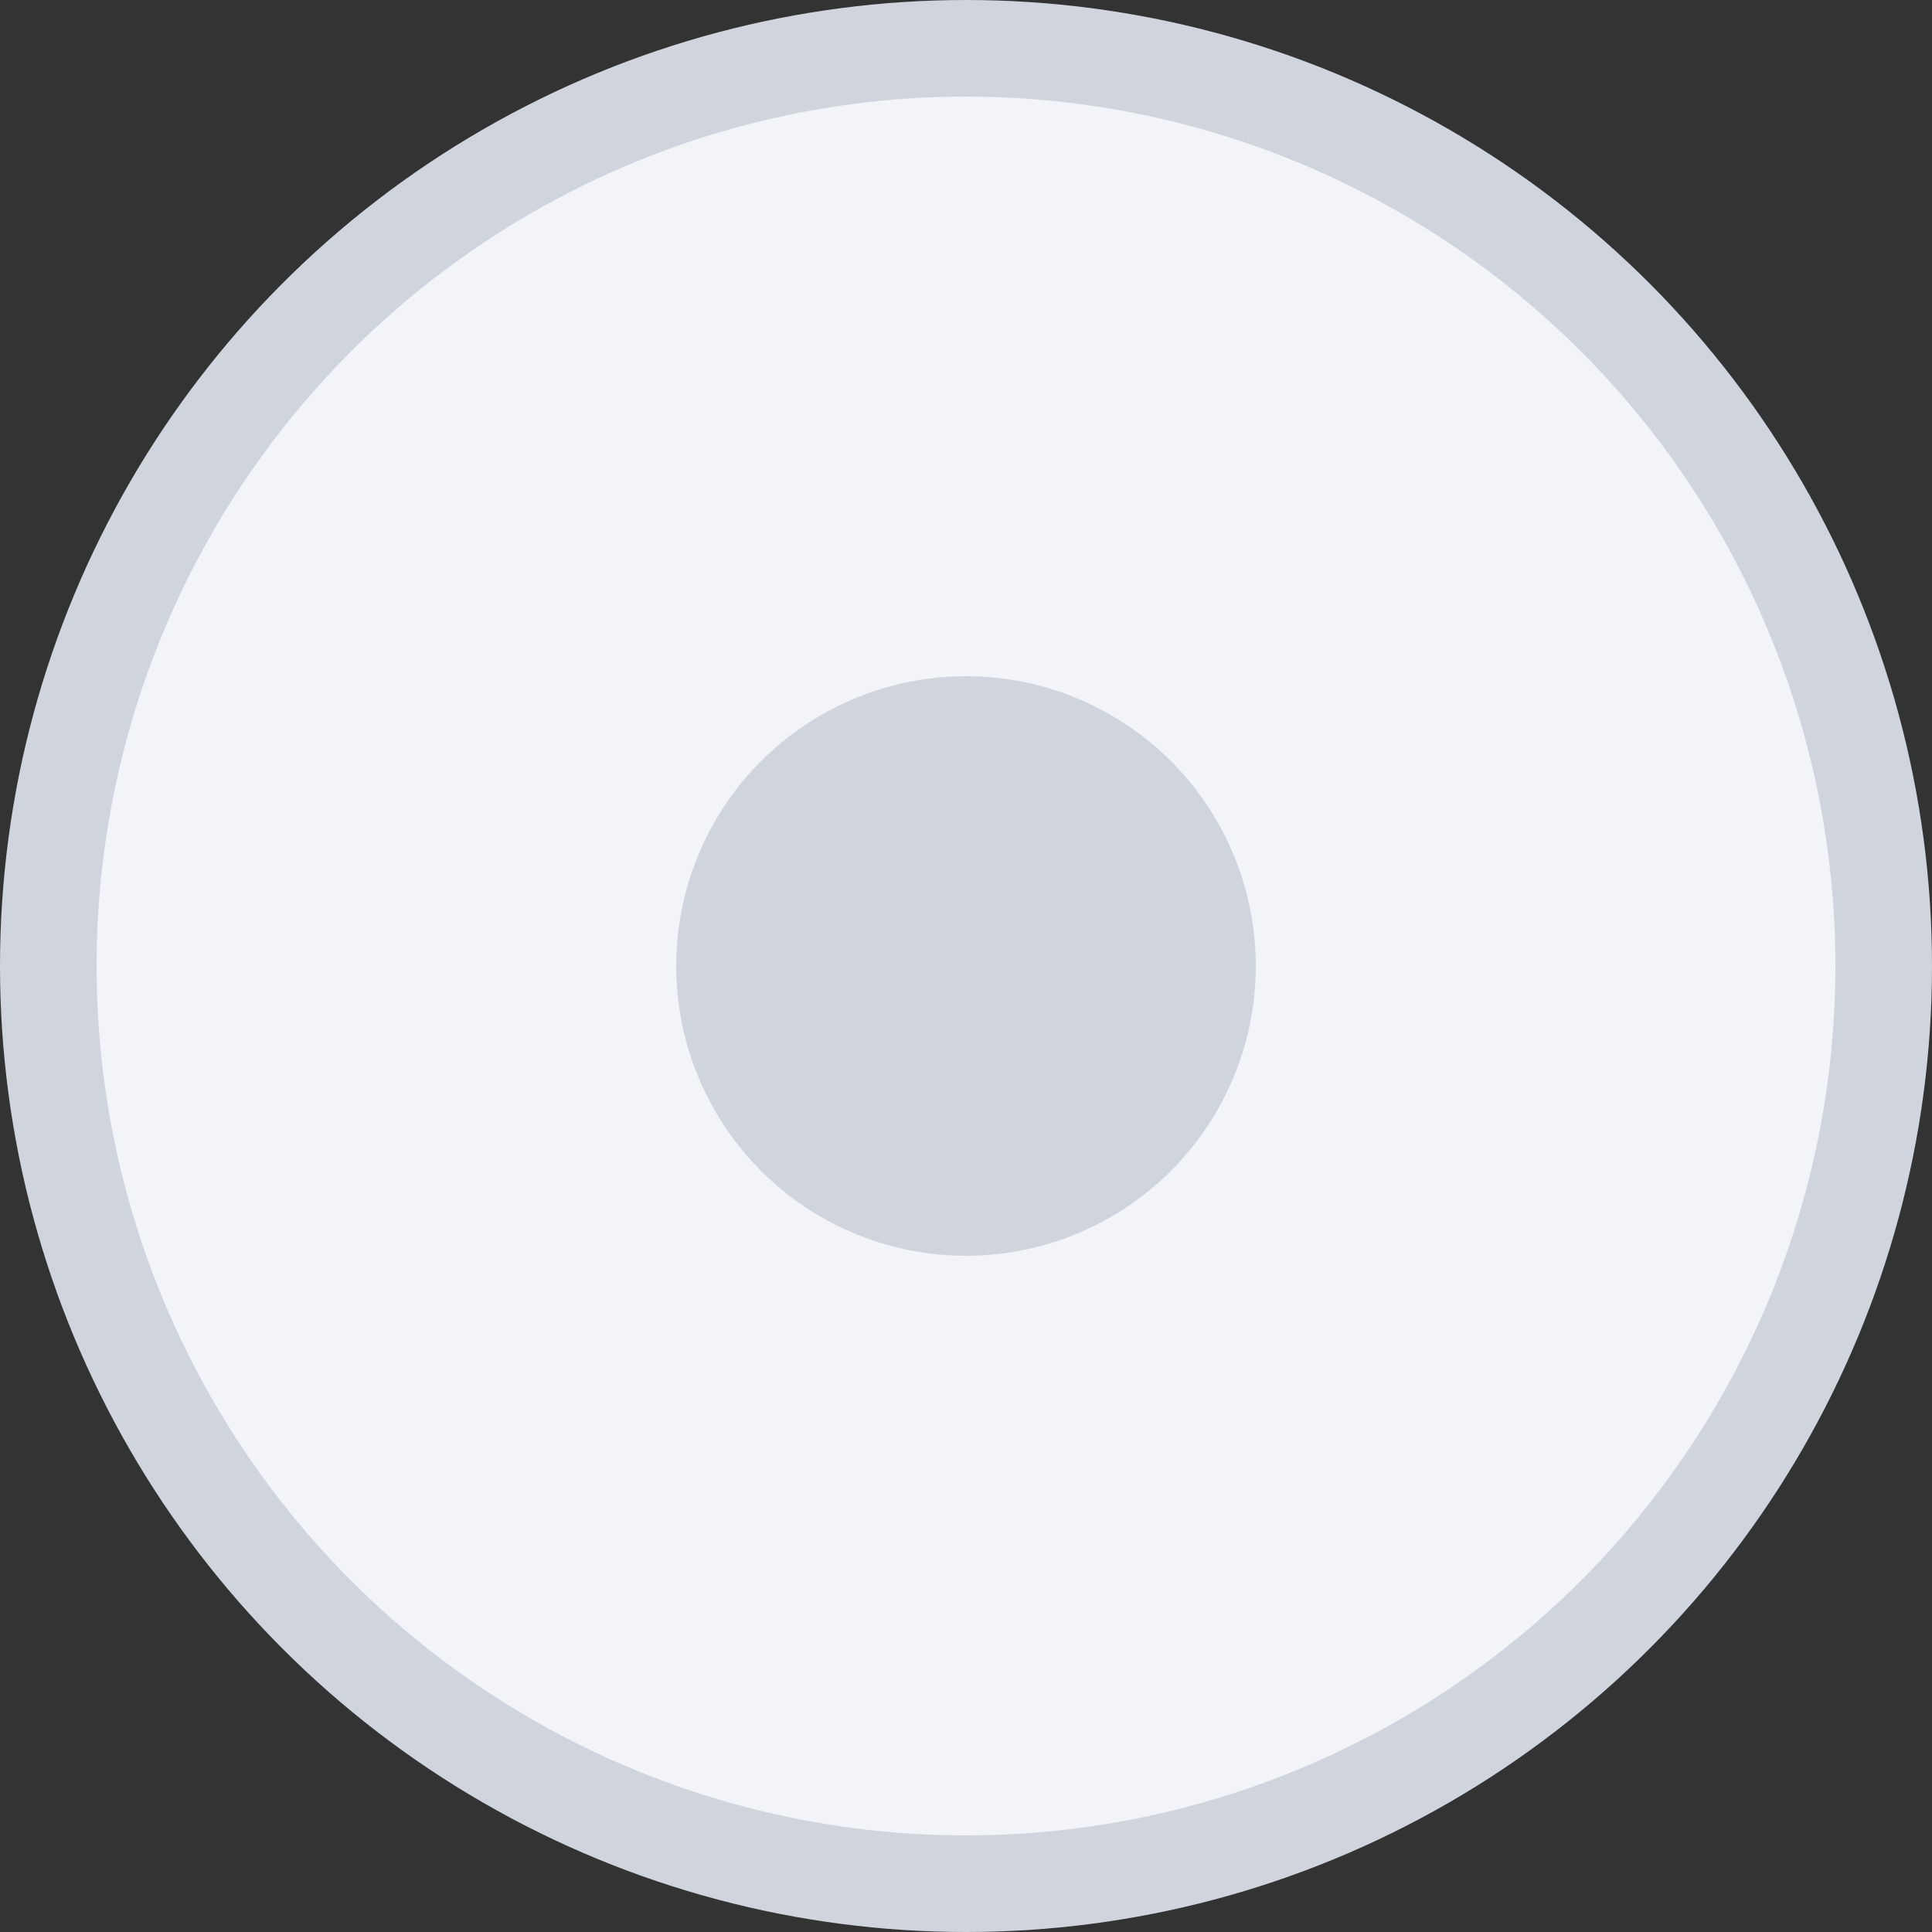 <svg width="30" height="30" viewBox="0 0 30 30" fill="none" xmlns="http://www.w3.org/2000/svg">
<rect x="0" y="0" width="30" height="30" fill="#333333" stroke="none"/>
<circle cx="15" cy="15" r="14.25" fill="#F2F4F7" stroke="#D0D5DD" stroke-width="1.5"/>
<circle cx="15" cy="15" r="4.5" fill="#D0D5DD"/>
</svg>

